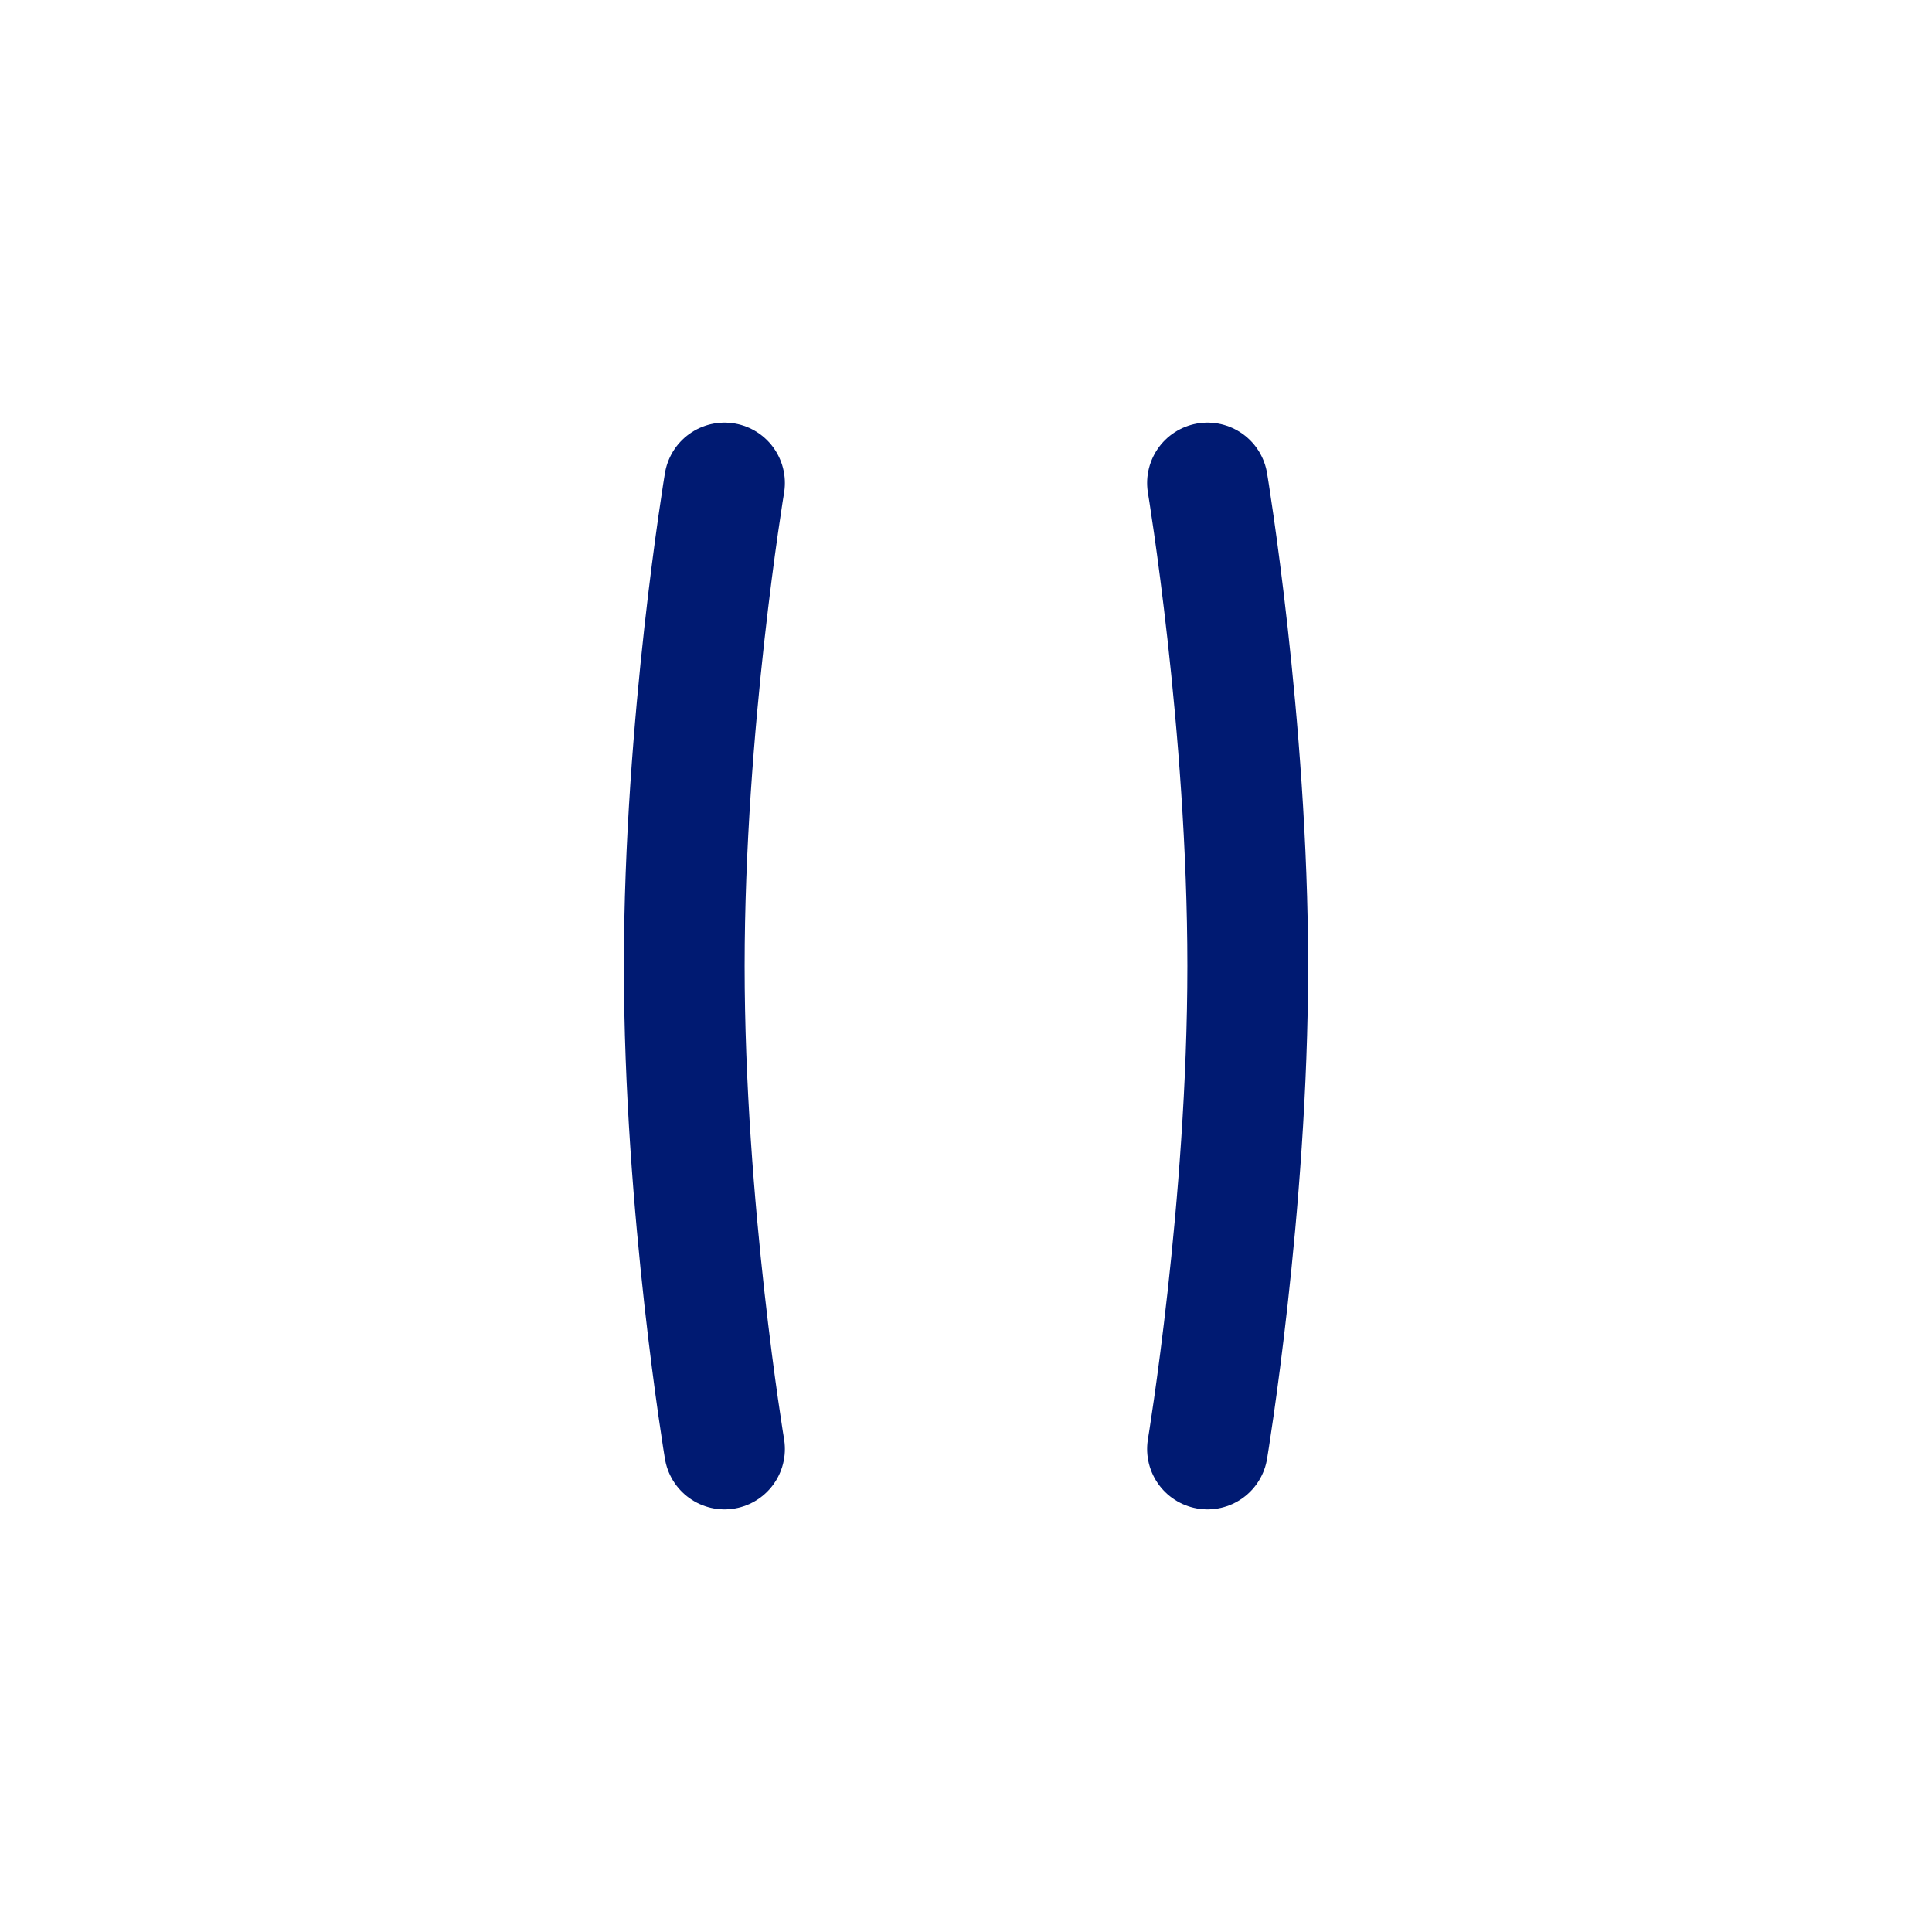<svg width="24" height="24" viewBox="0 0 24 24" fill="none" xmlns="http://www.w3.org/2000/svg">
<path d="M15 6C15 6 15.5 9 15.5 12C15.5 15 15 18 15 18M9 6C9 6 8.5 9 8.5 12C8.5 15 9 18 9 18" stroke="#001A72" stroke-width="1.5" stroke-linecap="round" stroke-linejoin="round"/>
</svg>
